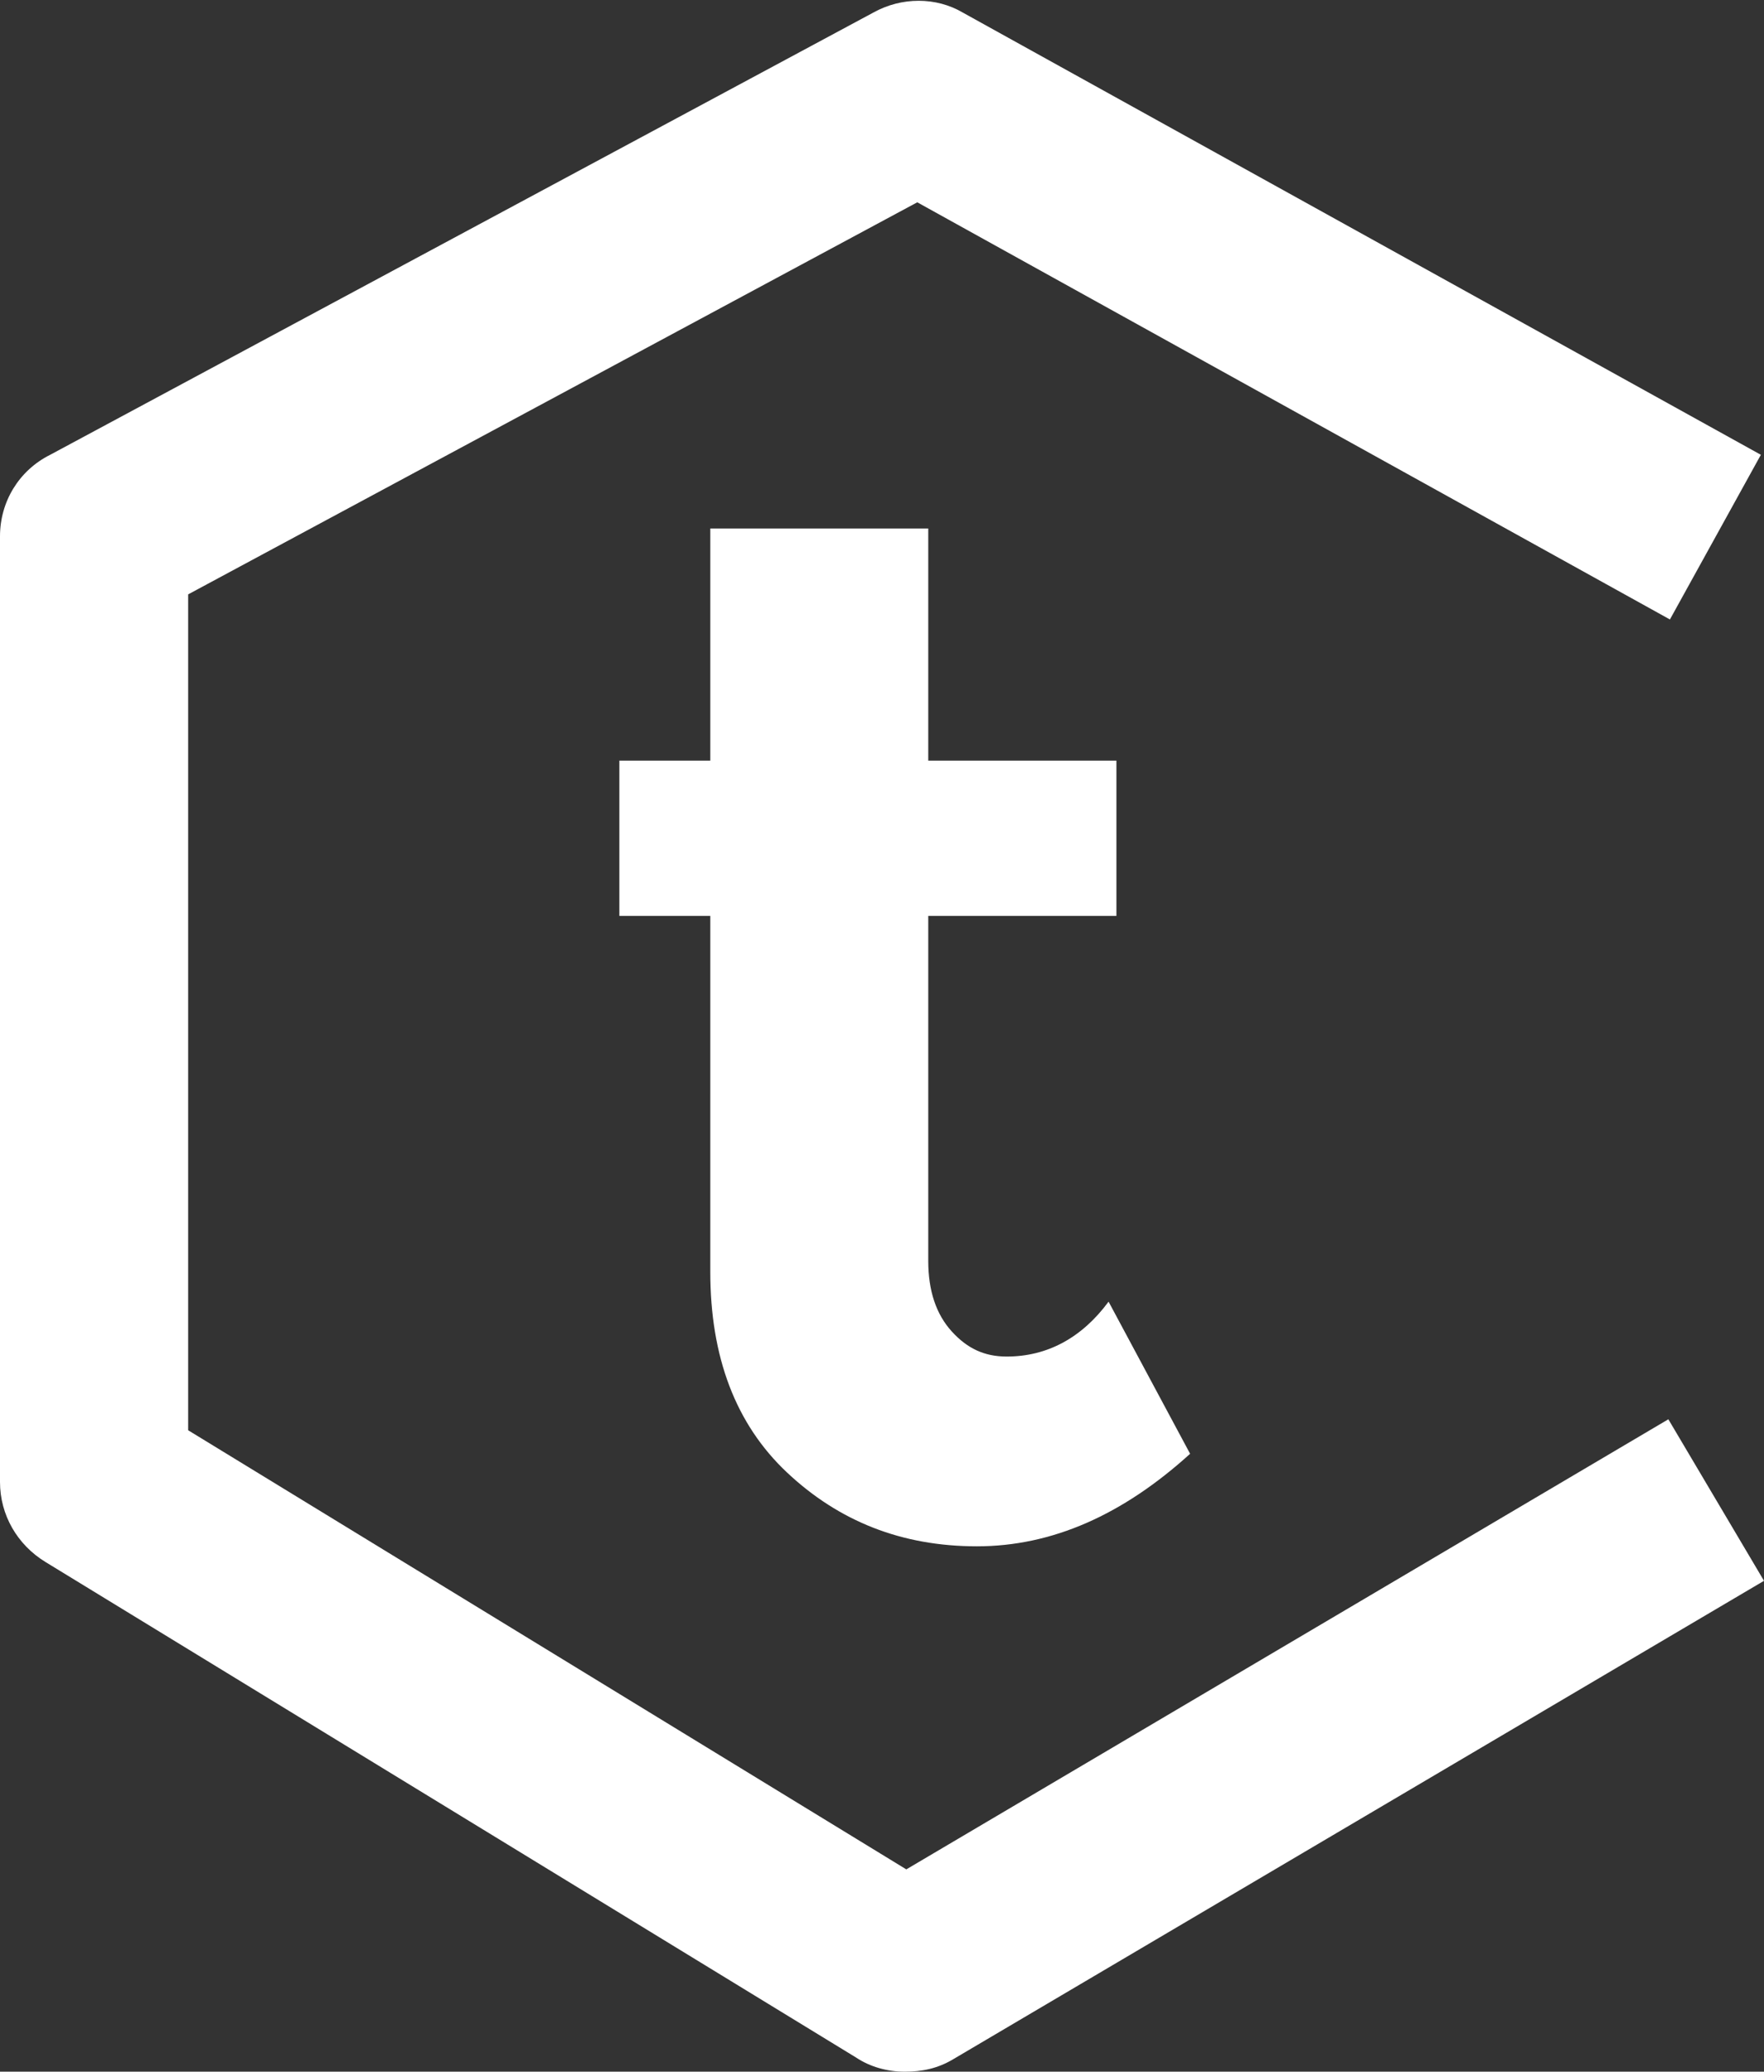 <?xml version="1.0" encoding="utf-8"?>
<!-- Generator: Adobe Illustrator 20.0.0, SVG Export Plug-In . SVG Version: 6.00 Build 0)  -->
<svg version="1.1" id="Layer_1" xmlns="http://www.w3.org/2000/svg" xmlns:xlink="http://www.w3.org/1999/xlink" x="0px" y="0px"
	 viewBox="0 0 112.5 132.1" style="enable-background:new 0 0 112.5 132.1;" xml:space="preserve">
<rect x="0" y="0" width="112.5" height="132.1" fill="#333333" stroke="none"/>
<style type="text/css">
	.st0{fill:#ffffff;}
</style>
<path class="st0" d="M57.7,132.1c-1.1,0-2.2-0.3-3.1-0.9L2.9,99.6c-1.8-1.1-2.9-3-2.9-5.1V34.2C0,32,1.2,30,3.2,29L55.7,0.8
	c1.8-1,4-1,5.7,0L112.3,29l-5.8,10.5l-48-26.6L12,37.9v53.3l45.8,28l48.6-28.7l6.1,10.3l-51.7,30.5
	C59.8,131.9,58.8,132.1,57.7,132.1z"/>
<g>
	<path class="st0" d="M59.2,58.2v22.2c0,1.9,0.5,3.4,1.5,4.5s2.1,1.6,3.5,1.6c2.6,0,4.8-1.2,6.5-3.5l5.2,9.7
		c-4.3,3.9-8.8,5.9-13.6,5.9s-8.8-1.6-12.1-4.7c-3.3-3.1-4.9-7.4-4.9-12.8V58.4h-5.8v-9.9h5.8V33.7h13.9v14.8h12v9.9h-12V58.2z"/>
</g>
</svg>
